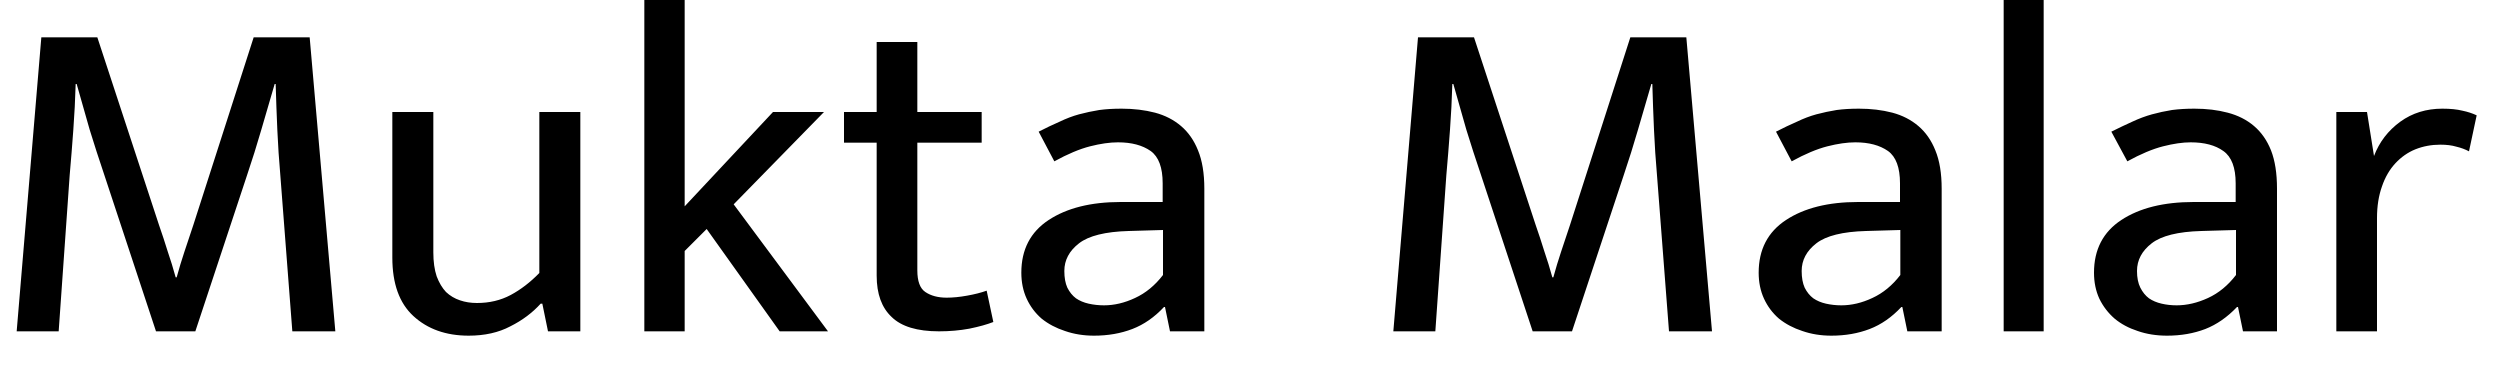 <svg width="75" height="11" viewBox="0 0 75 11" fill="none" xmlns="http://www.w3.org/2000/svg">
<path d="M0.5 9.94L1.24 1.12H2.92L4.77 6.75C4.863 7.017 4.95 7.28 5.03 7.54C5.117 7.793 5.197 8.053 5.27 8.32H5.3C5.373 8.053 5.45 7.8 5.53 7.56C5.61 7.32 5.7 7.05 5.8 6.75L7.61 1.12H9.29L10.06 9.94H8.77L8.41 5.26C8.37 4.807 8.34 4.353 8.32 3.9C8.3 3.447 8.283 2.987 8.27 2.52H8.24C8.107 2.98 7.973 3.437 7.84 3.89C7.707 4.35 7.563 4.807 7.41 5.26L5.86 9.94H4.68L3.13 5.25C2.97 4.777 2.823 4.323 2.69 3.89C2.563 3.45 2.433 2.993 2.3 2.52H2.27C2.257 2.98 2.233 3.437 2.2 3.89C2.167 4.35 2.13 4.807 2.09 5.26L1.76 9.94H0.5ZM16.18 8.19V3.36H17.41V9.94H16.44L16.27 9.11H16.22C15.973 9.383 15.67 9.61 15.31 9.79C14.957 9.977 14.54 10.07 14.06 10.07C13.38 10.07 12.827 9.873 12.4 9.48C11.98 9.093 11.77 8.51 11.77 7.73V3.36H13V7.57C13 7.85 13.033 8.09 13.1 8.29C13.173 8.483 13.267 8.64 13.38 8.76C13.5 8.873 13.64 8.957 13.8 9.01C13.953 9.063 14.123 9.09 14.31 9.09C14.683 9.09 15.02 9.01 15.32 8.85C15.62 8.69 15.907 8.47 16.18 8.19ZM21.2 6.87L20.54 7.53V9.94H19.33V0H20.54V6.19L23.19 3.36H24.72L22.01 6.13L24.84 9.94H23.39L21.2 6.87ZM29.45 3.36V4.28H27.52V8.11C27.52 8.437 27.6 8.653 27.76 8.76C27.927 8.873 28.14 8.93 28.4 8.93C28.587 8.93 28.79 8.91 29.01 8.87C29.237 8.83 29.433 8.78 29.6 8.72L29.8 9.66C29.613 9.733 29.373 9.8 29.08 9.86C28.793 9.913 28.49 9.94 28.17 9.94C27.517 9.94 27.043 9.797 26.75 9.51C26.45 9.23 26.3 8.817 26.3 8.27V4.28H25.32V3.36H26.3V1.26H27.52V3.36H29.45ZM31.63 4.84L31.16 3.95C31.38 3.837 31.59 3.737 31.79 3.65C31.983 3.557 32.177 3.483 32.37 3.43C32.57 3.377 32.773 3.333 32.98 3.3C33.18 3.273 33.403 3.26 33.65 3.26C34.01 3.26 34.343 3.3 34.65 3.38C34.95 3.46 35.21 3.593 35.43 3.78C35.65 3.967 35.82 4.21 35.94 4.51C36.067 4.817 36.13 5.2 36.13 5.66V9.94H35.1L34.95 9.21H34.92C34.633 9.517 34.317 9.737 33.97 9.87C33.623 10.003 33.24 10.07 32.82 10.07C32.507 10.07 32.217 10.023 31.95 9.93C31.683 9.843 31.45 9.72 31.25 9.56C31.057 9.393 30.907 9.193 30.8 8.96C30.693 8.727 30.64 8.467 30.64 8.18C30.64 7.487 30.913 6.96 31.46 6.6C32.007 6.24 32.727 6.06 33.62 6.06H34.88V5.5C34.88 5.027 34.76 4.703 34.52 4.53C34.273 4.357 33.947 4.27 33.54 4.27C33.293 4.27 33.013 4.31 32.7 4.39C32.387 4.47 32.03 4.62 31.63 4.84ZM34.89 8.25V6.9L33.86 6.93C33.16 6.95 32.663 7.073 32.37 7.3C32.077 7.527 31.93 7.803 31.93 8.13C31.93 8.33 31.96 8.497 32.02 8.63C32.087 8.763 32.173 8.87 32.28 8.95C32.387 9.023 32.513 9.077 32.66 9.11C32.807 9.143 32.96 9.16 33.12 9.16C33.427 9.16 33.737 9.087 34.05 8.94C34.37 8.793 34.65 8.563 34.89 8.25ZM41.8 9.94L42.54 1.12H44.22L46.07 6.75C46.163 7.017 46.25 7.28 46.33 7.54C46.417 7.793 46.497 8.053 46.57 8.32H46.6C46.673 8.053 46.75 7.8 46.83 7.56C46.91 7.32 47 7.05 47.1 6.75L48.91 1.12H50.59L51.36 9.94H50.07L49.71 5.26C49.67 4.807 49.64 4.353 49.62 3.9C49.6 3.447 49.583 2.987 49.57 2.52H49.54C49.407 2.98 49.273 3.437 49.14 3.89C49.007 4.35 48.863 4.807 48.71 5.26L47.16 9.94H45.98L44.43 5.25C44.27 4.777 44.123 4.323 43.99 3.89C43.863 3.45 43.733 2.993 43.6 2.52H43.57C43.557 2.98 43.533 3.437 43.5 3.89C43.467 4.35 43.43 4.807 43.39 5.26L43.06 9.94H41.8ZM53.75 4.84L53.28 3.95C53.5 3.837 53.71 3.737 53.91 3.65C54.103 3.557 54.297 3.483 54.49 3.43C54.69 3.377 54.893 3.333 55.1 3.3C55.3 3.273 55.523 3.26 55.77 3.26C56.13 3.26 56.463 3.3 56.77 3.38C57.07 3.46 57.33 3.593 57.55 3.78C57.77 3.967 57.94 4.21 58.06 4.51C58.187 4.817 58.25 5.2 58.25 5.66V9.94H57.22L57.07 9.21H57.04C56.753 9.517 56.437 9.737 56.09 9.87C55.743 10.003 55.36 10.07 54.94 10.07C54.627 10.07 54.337 10.023 54.07 9.93C53.803 9.843 53.57 9.72 53.37 9.56C53.177 9.393 53.027 9.193 52.92 8.96C52.813 8.727 52.76 8.467 52.76 8.18C52.76 7.487 53.033 6.96 53.58 6.6C54.127 6.24 54.847 6.06 55.74 6.06H57V5.5C57 5.027 56.88 4.703 56.64 4.53C56.393 4.357 56.067 4.27 55.66 4.27C55.413 4.27 55.133 4.31 54.82 4.39C54.507 4.47 54.15 4.62 53.75 4.84ZM57.01 8.25V6.9L55.98 6.93C55.28 6.95 54.783 7.073 54.49 7.3C54.197 7.527 54.05 7.803 54.05 8.13C54.05 8.33 54.08 8.497 54.14 8.63C54.207 8.763 54.293 8.87 54.4 8.95C54.507 9.023 54.633 9.077 54.78 9.11C54.927 9.143 55.08 9.16 55.24 9.16C55.547 9.16 55.857 9.087 56.17 8.94C56.49 8.793 56.77 8.563 57.01 8.25ZM61.31 9.94H60.11V0H61.31V9.94ZM63.82 4.84L63.34 3.95C63.567 3.837 63.777 3.737 63.97 3.65C64.17 3.557 64.367 3.483 64.56 3.43C64.753 3.377 64.953 3.333 65.16 3.3C65.367 3.273 65.59 3.26 65.83 3.26C66.197 3.26 66.53 3.3 66.83 3.38C67.137 3.46 67.4 3.593 67.62 3.78C67.84 3.967 68.01 4.21 68.13 4.51C68.25 4.817 68.31 5.2 68.31 5.66V9.94H67.29L67.14 9.21H67.11C66.817 9.517 66.5 9.737 66.16 9.87C65.813 10.003 65.43 10.07 65.01 10.07C64.69 10.07 64.397 10.023 64.13 9.93C63.863 9.843 63.633 9.72 63.44 9.56C63.247 9.393 63.093 9.193 62.98 8.96C62.873 8.727 62.82 8.467 62.82 8.18C62.82 7.487 63.093 6.96 63.64 6.6C64.187 6.24 64.91 6.06 65.81 6.06H67.07V5.5C67.07 5.027 66.947 4.703 66.7 4.53C66.46 4.357 66.133 4.27 65.72 4.27C65.48 4.27 65.203 4.31 64.89 4.39C64.577 4.47 64.22 4.62 63.82 4.84ZM67.08 8.25V6.9L66.04 6.93C65.34 6.95 64.843 7.073 64.55 7.3C64.257 7.527 64.11 7.803 64.11 8.13C64.11 8.33 64.143 8.497 64.21 8.63C64.277 8.763 64.363 8.87 64.47 8.95C64.577 9.023 64.703 9.077 64.85 9.11C64.99 9.143 65.14 9.16 65.3 9.16C65.607 9.16 65.92 9.087 66.24 8.94C66.56 8.793 66.84 8.563 67.08 8.25ZM71.31 9.94H70.09V3.36H71.01L71.22 4.68C71.38 4.26 71.643 3.917 72.01 3.65C72.37 3.39 72.79 3.26 73.27 3.26C73.51 3.26 73.71 3.28 73.87 3.32C74.03 3.353 74.173 3.4 74.3 3.46L74.07 4.54C73.957 4.48 73.83 4.433 73.69 4.4C73.557 4.36 73.397 4.34 73.21 4.34C72.943 4.34 72.693 4.387 72.46 4.48C72.233 4.573 72.033 4.713 71.86 4.9C71.687 5.087 71.553 5.317 71.46 5.59C71.36 5.87 71.31 6.187 71.31 6.54V9.94Z" fill="black"/>
</svg>
